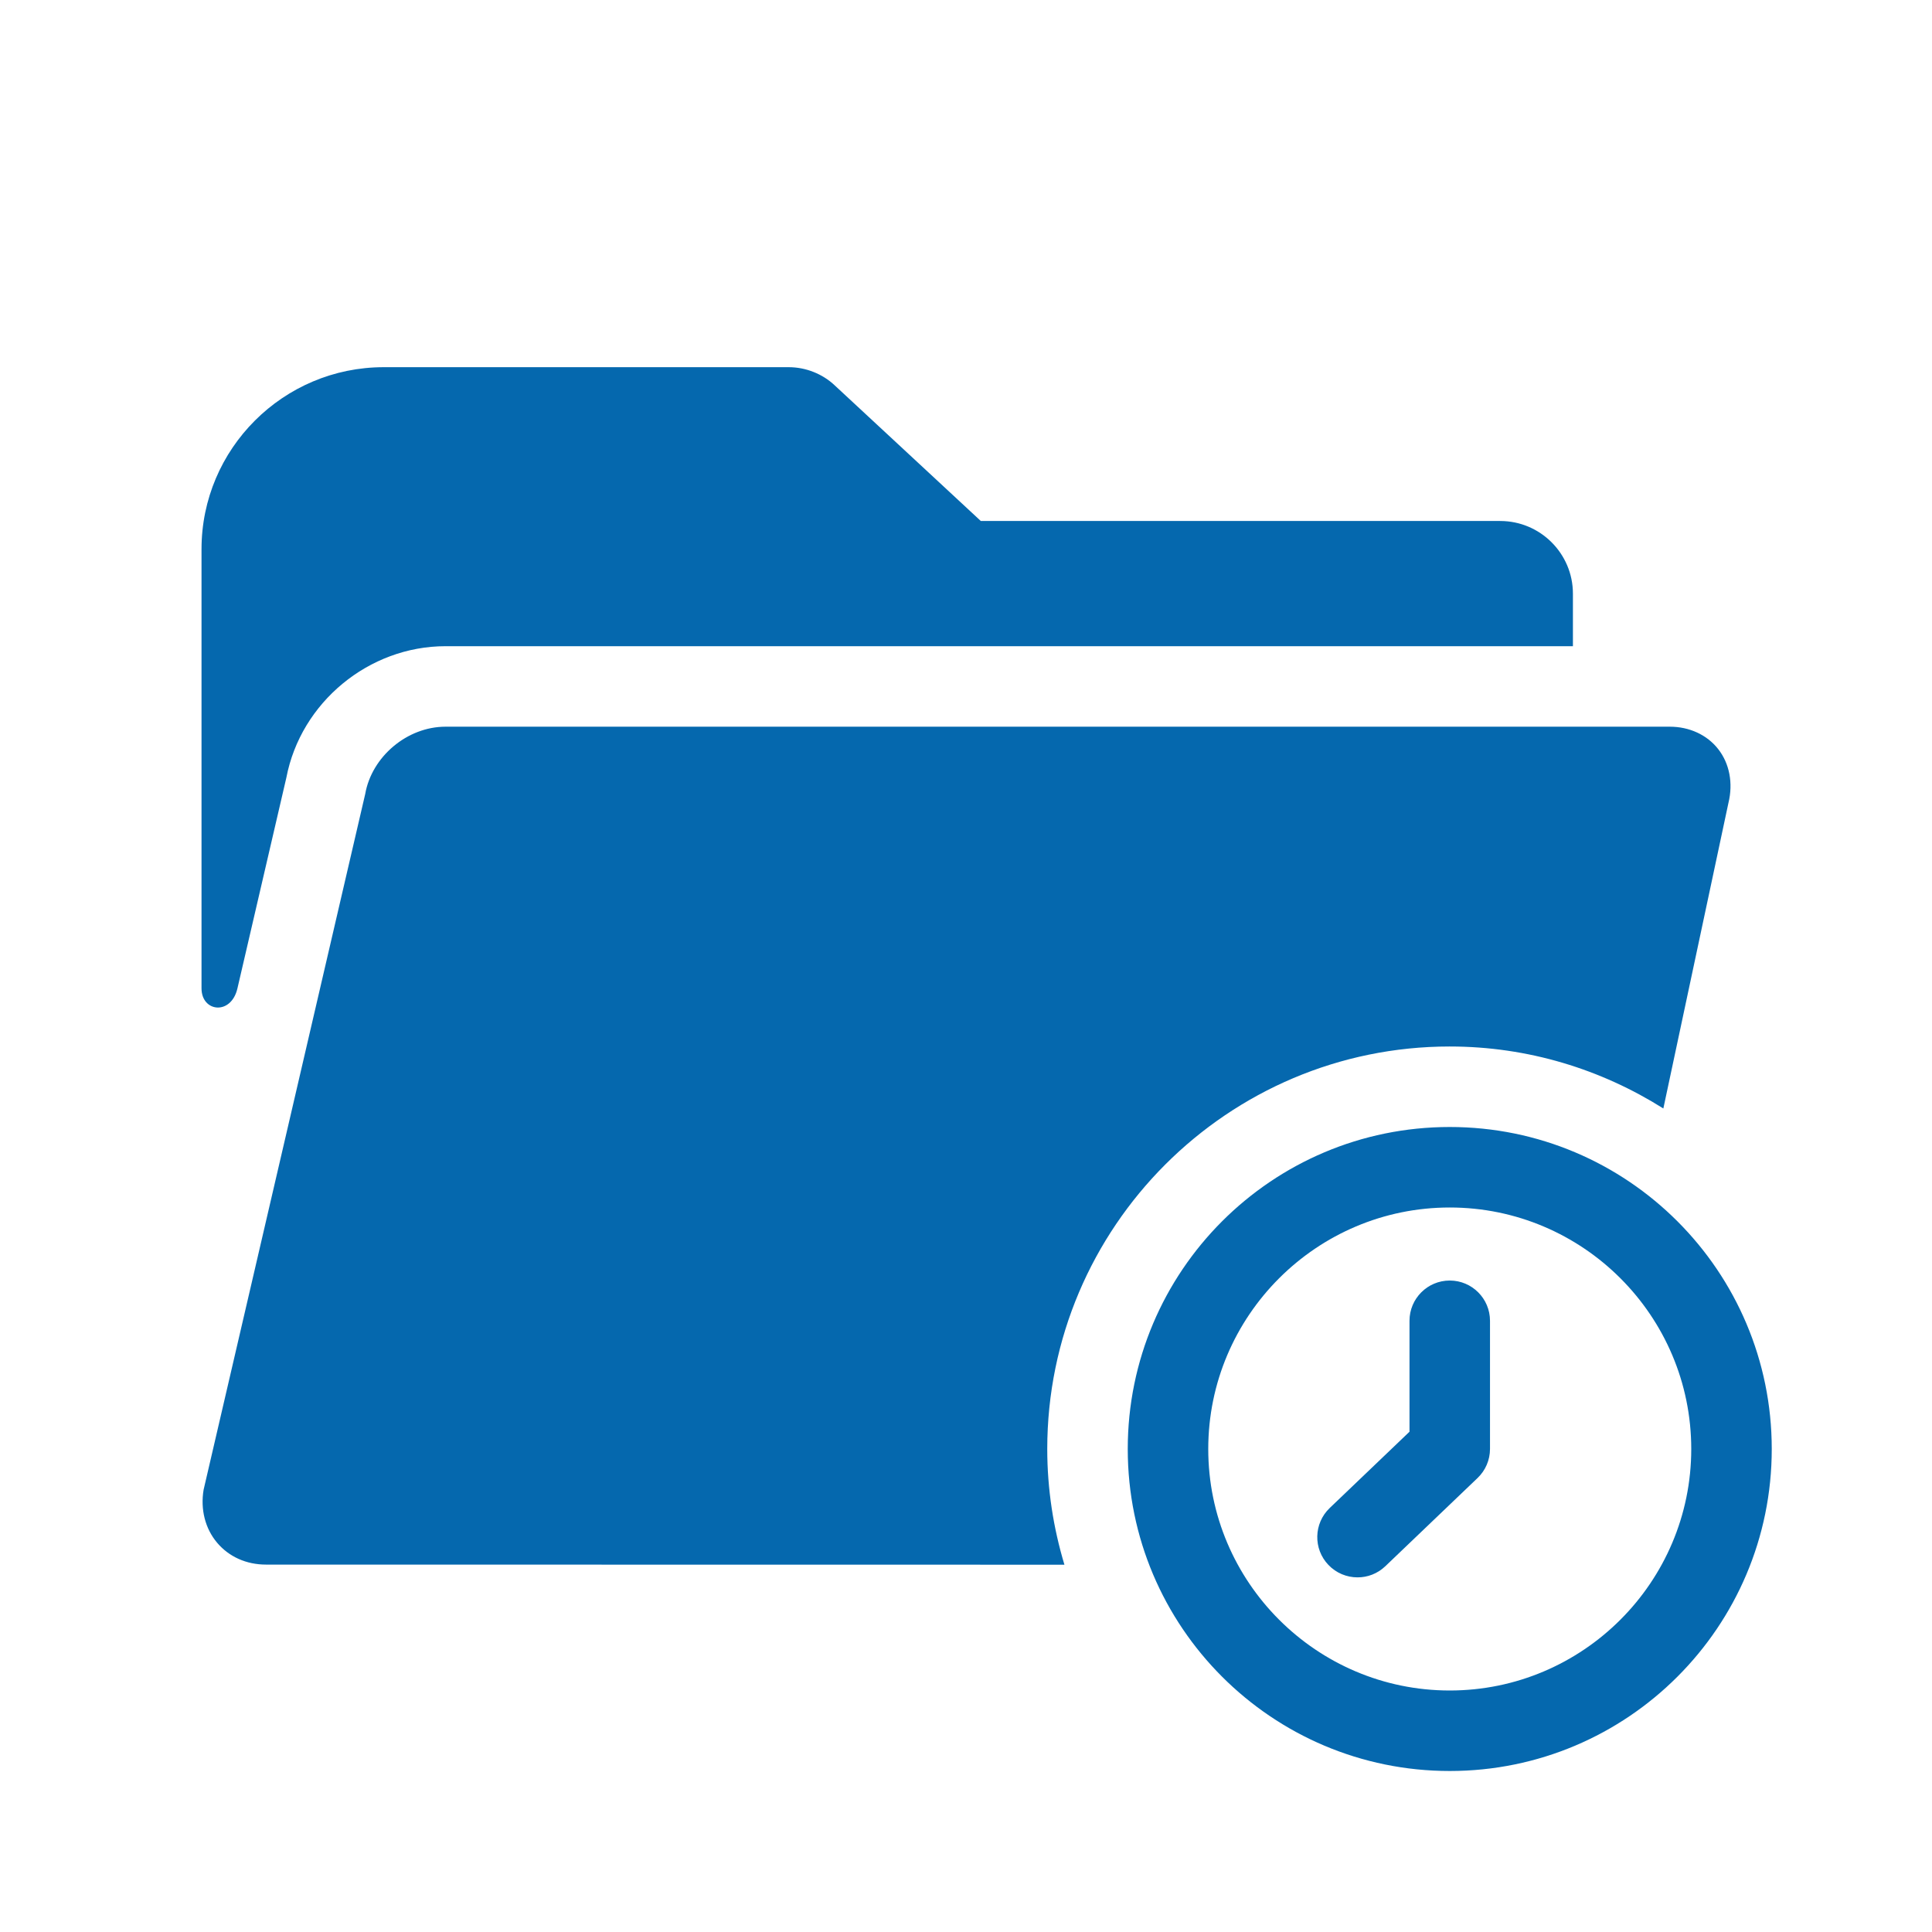 <svg xmlns="http://www.w3.org/2000/svg" viewBox="0 0 36 36" enable-background="new 0 0 36 36"><path d="M3.755 18.417v-8.185c0-1.869 1.523-3.39 3.395-3.39h7.546c.318 0 .631.124.86.341l2.72 2.525h9.678c.747 0 1.355.607 1.355 1.354v.979h-21.007c-1.432 0-2.698 1.049-2.966 2.449l-.912 3.928c-.118.507-.669.442-.669-.001zm23.259 1.083c1.463 0 2.825.427 3.98 1.155l1.213-5.694c.09-.368.02-.735-.192-1.004-.207-.264-.536-.416-.901-.416h-22.812c-.717 0-1.376.56-1.497 1.255l-3.011 12.963c-.062.365.029.724.251.987s.546.408.911.408l14.878.002c-.206-.684-.32-1.407-.32-2.157 0-4.134 3.365-7.499 7.5-7.499zm0 3c-2.481 0-4.5 2.019-4.5 4.5s2.019 4.5 4.5 4.5 4.5-2.019 4.5-4.5-2.018-4.5-4.5-4.5m0-1.5c3.314 0 6 2.687 6 6s-2.686 6-6 6c-3.313 0-6-2.686-6-6s2.687-6 6-6zm-1.201 8.185l1.719-1.644c.148-.141.232-.337.232-.542v-2.388c0-.414-.336-.75-.75-.75s-.75.336-.75.75v2.067l-1.487 1.422c-.299.286-.31.761-.024 1.06.147.154.344.232.542.232.186.001.372-.068.518-.207z" fill="#0568ae"/></svg>